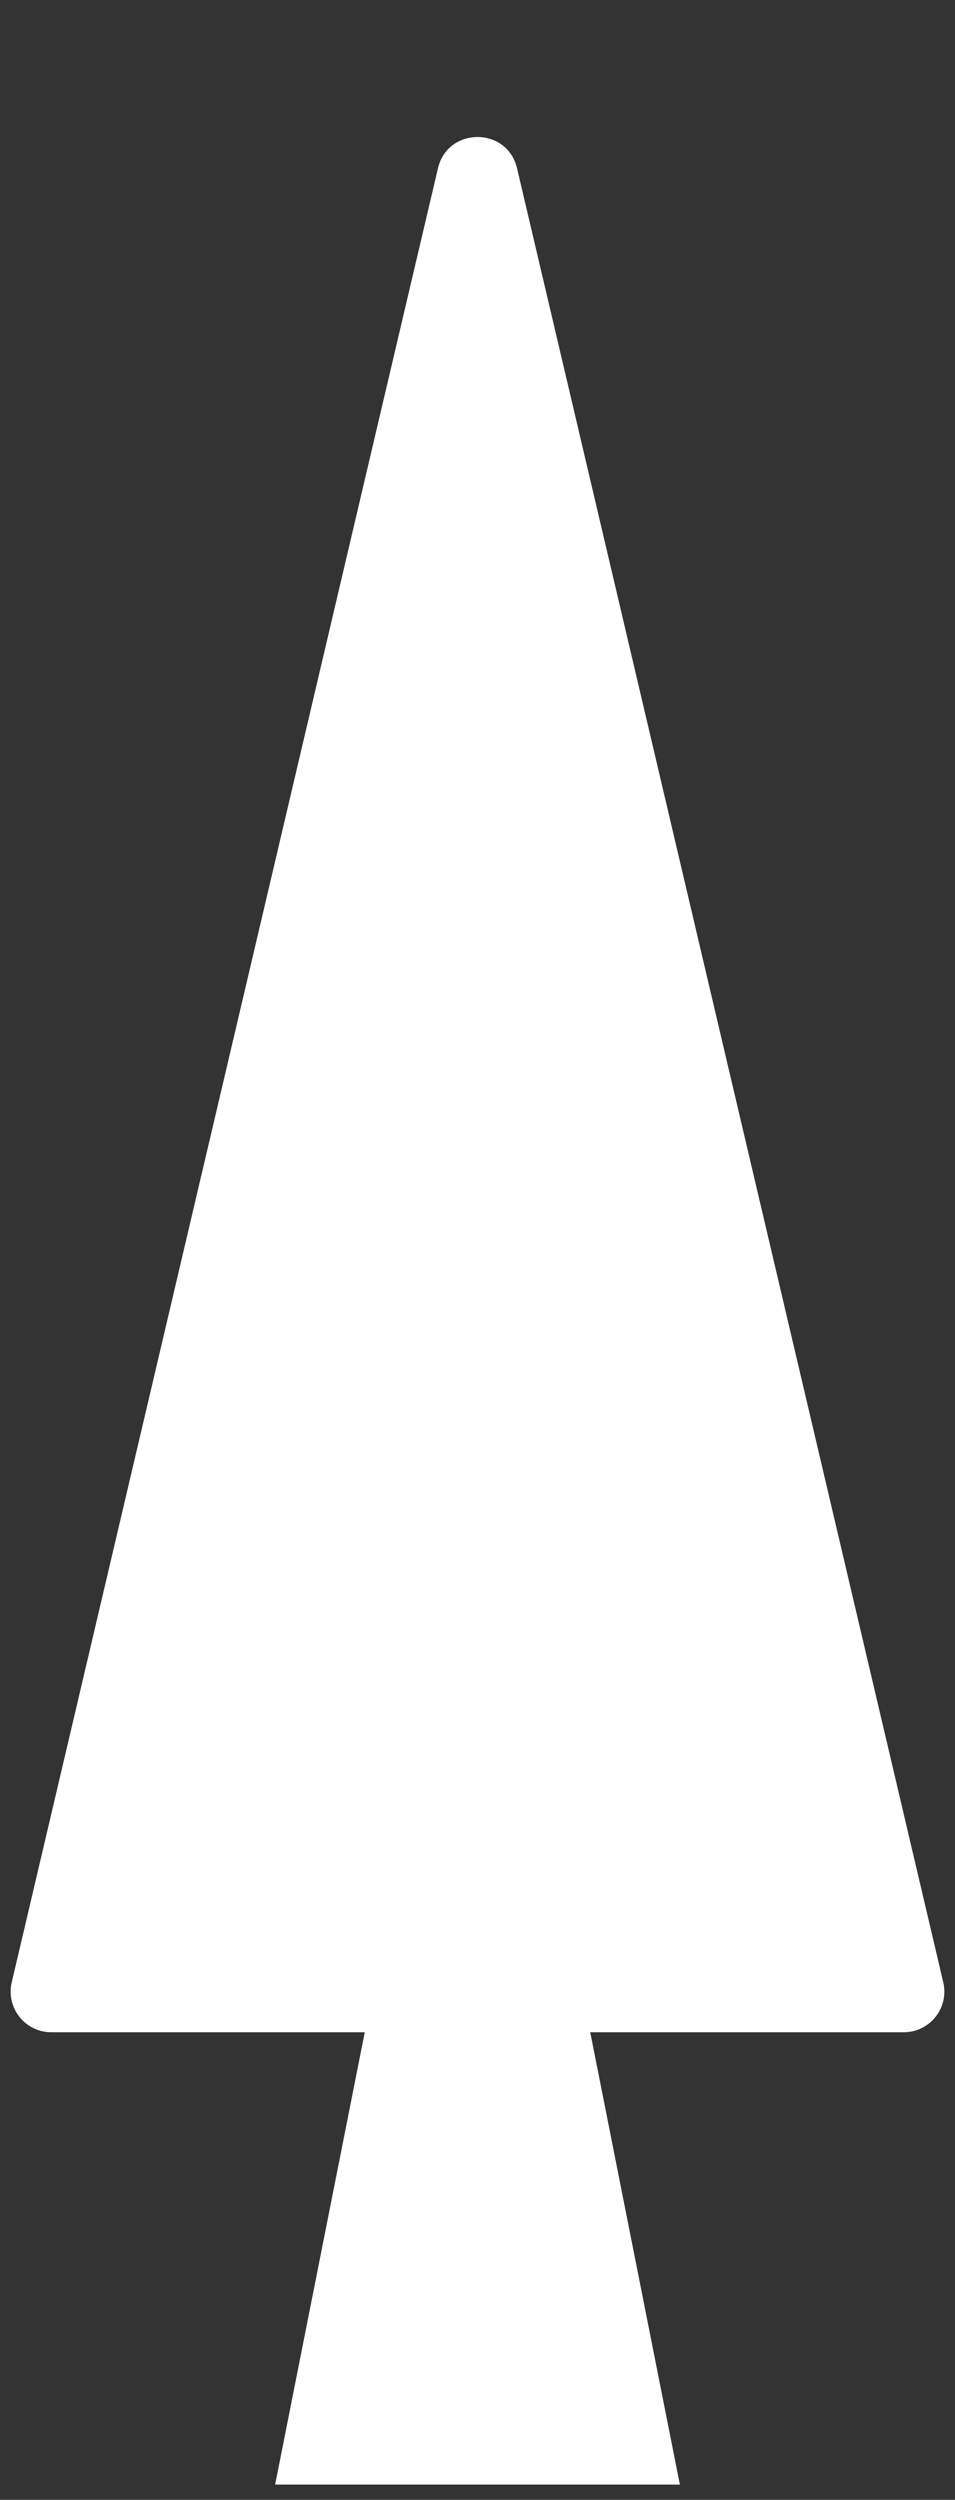 <svg width="47" height="123" viewBox="0 0 47 123" fill="none" xmlns="http://www.w3.org/2000/svg">
<rect x="0" y="0" width="47" height="123" fill="#333333" stroke="none"/>
<path d="M21.553 8.284C22.036 6.228 24.964 6.228 25.447 8.284L46.422 97.535C46.717 98.791 45.765 99.993 44.475 99.993H2.525C1.235 99.993 0.283 98.791 0.578 97.535L21.553 8.284Z" fill="white"/>
<path d="M23.5 72L33.459 122.25H13.541L23.5 72Z" fill="white"/>
</svg>
